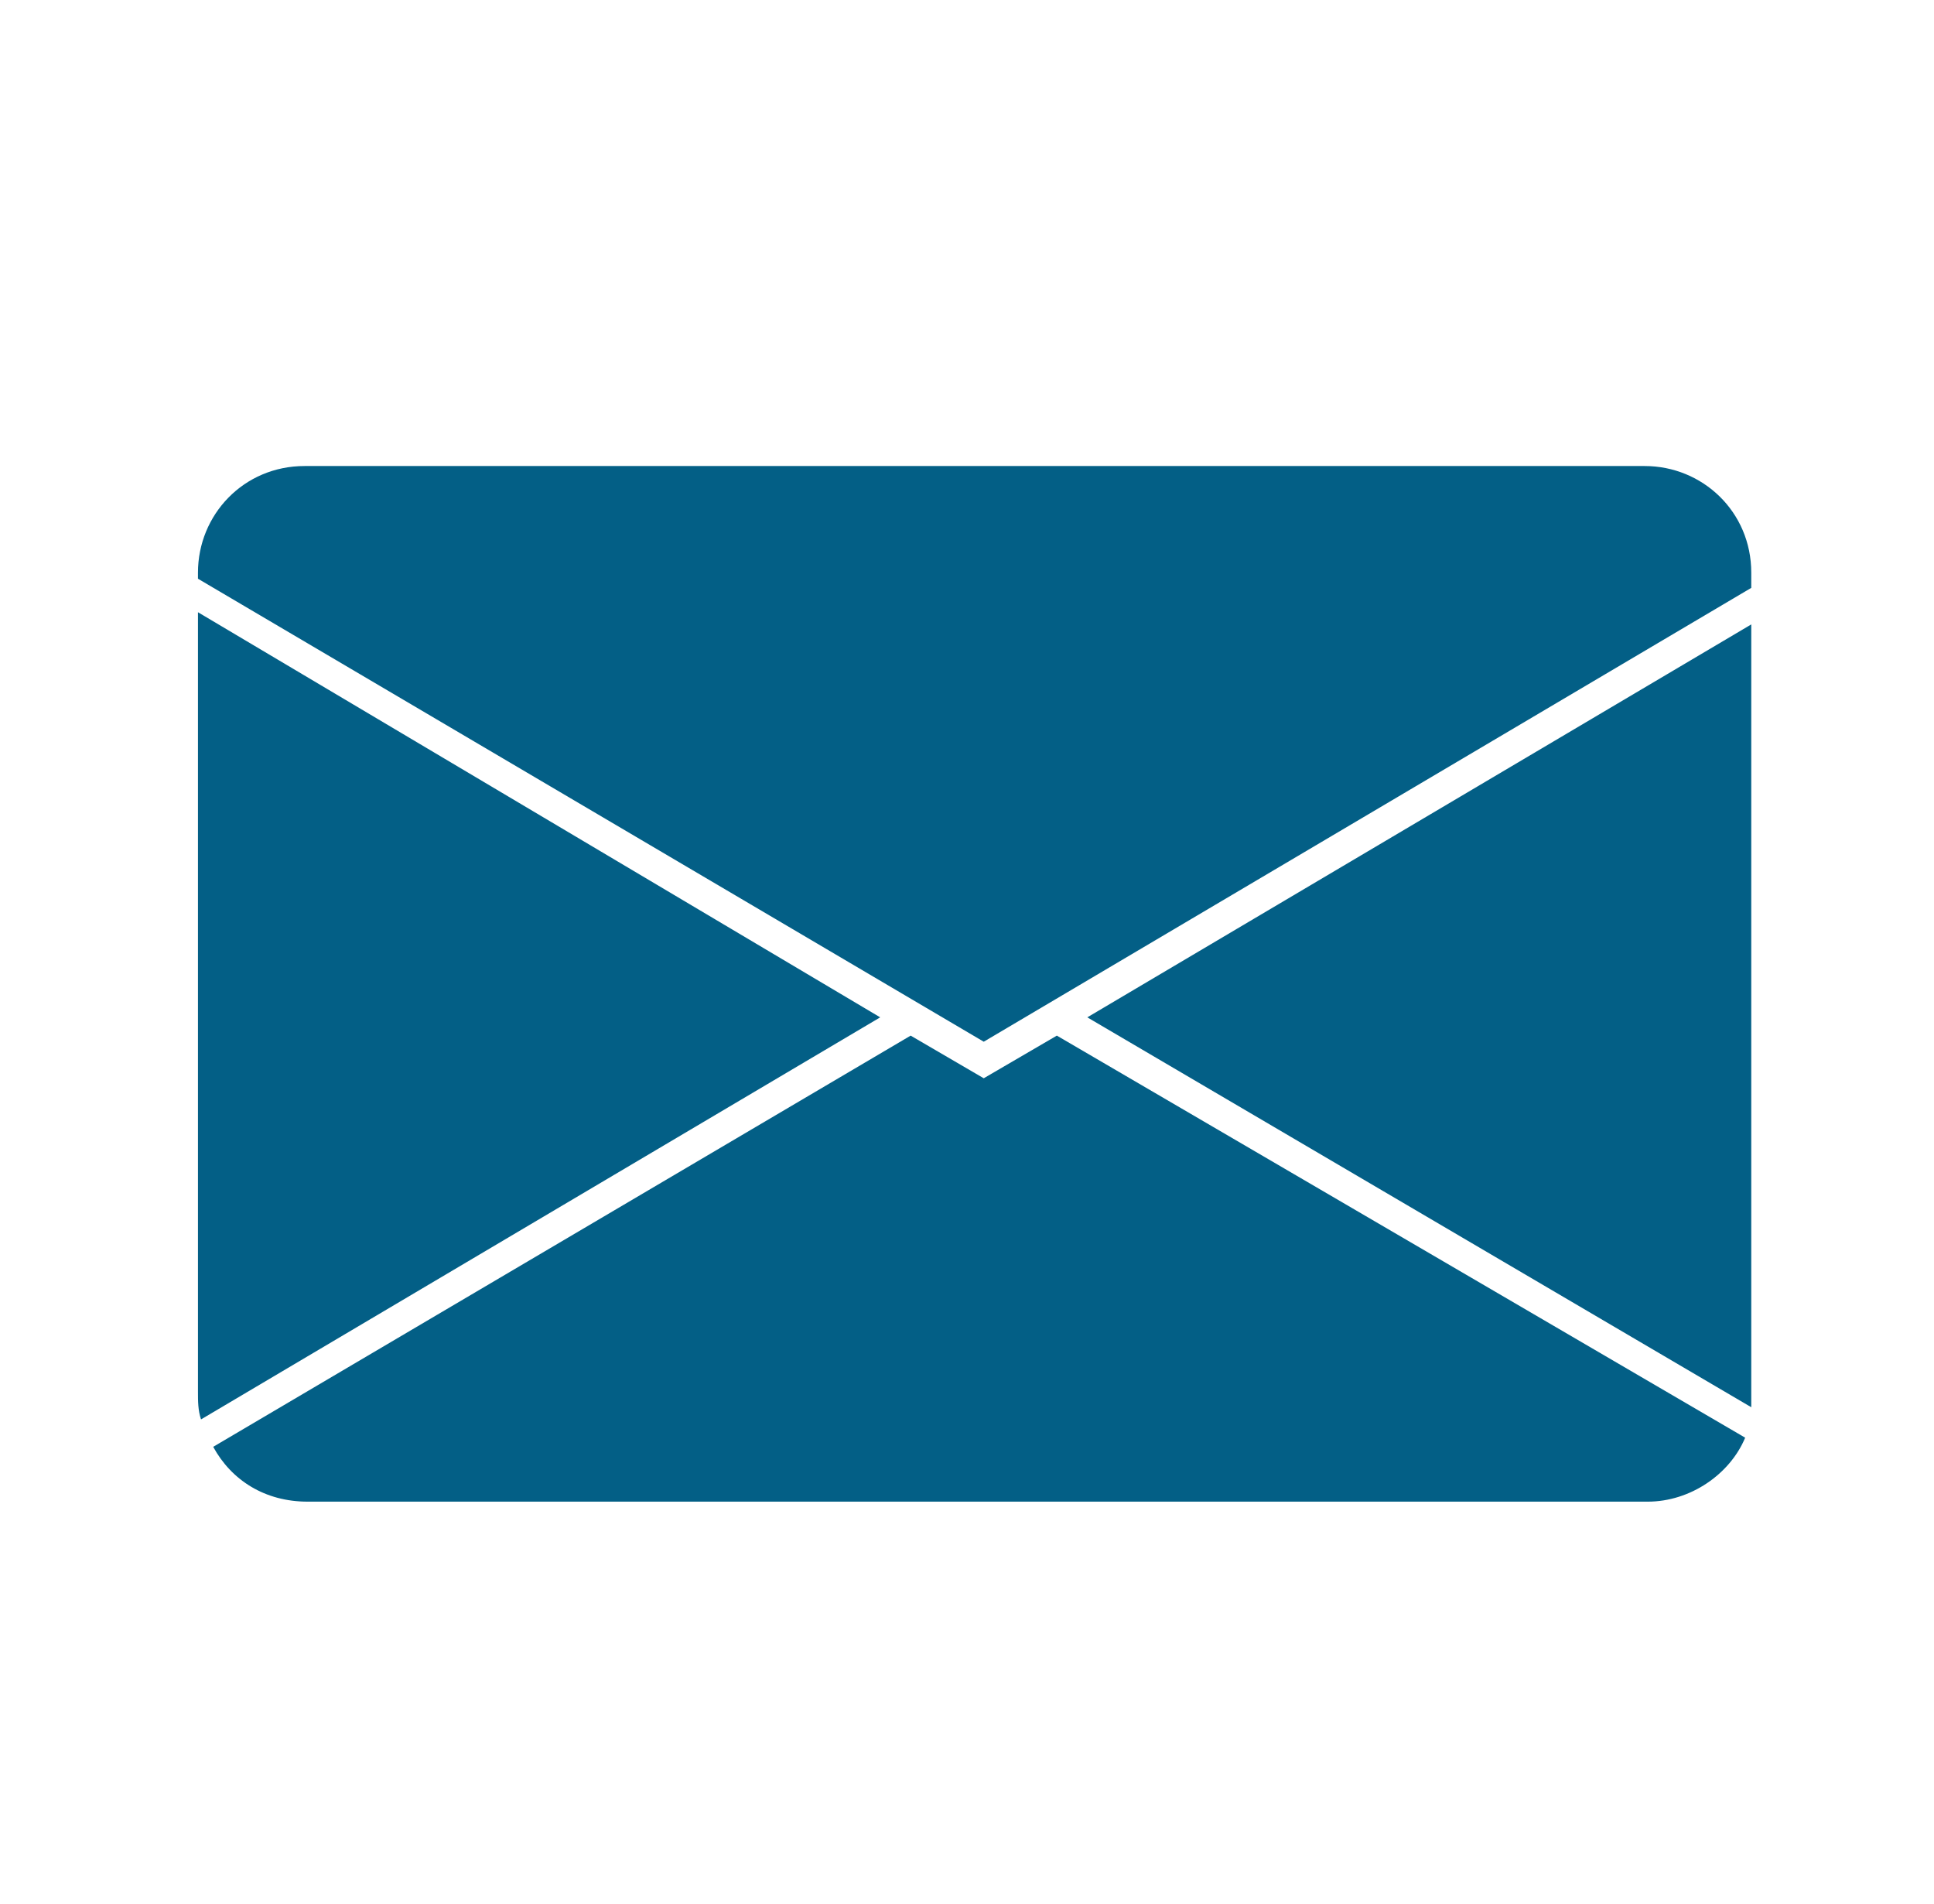 <?xml version="1.0" encoding="utf-8"?>
<!-- Generator: Adobe Illustrator 23.0.0, SVG Export Plug-In . SVG Version: 6.00 Build 0)  -->
<svg version="1.1" id="Capa_1" xmlns="http://www.w3.org/2000/svg" xmlns:xlink="http://www.w3.org/1999/xlink" x="0px" y="0px"
	 viewBox="0 0 63.5 62.5" style="enable-background:new 0 0 63.5 62.5;" xml:space="preserve">
<style type="text/css">
	.st0{fill:#035F86;}
</style>
<g>
	<path class="st0" d="M6.6,46.6l22.3-13.2L6.5,20.1v25.6C6.5,46,6.5,46.3,6.6,46.6z"/>
	<path class="st0" d="M29.9,34L7,47.5c0.6,1.1,1.7,1.8,3.1,1.8h44c1.4,0,2.7-0.9,3.2-2.1L34.7,34l-2.4,1.4L29.9,34z"/>
	<path class="st0" d="M57.5,45.8V20.5L35.7,33.4l21.8,12.8C57.5,46.1,57.5,45.9,57.5,45.8z"/>
	<path class="st0" d="M10,15.3c-2,0-3.5,1.6-3.5,3.5V19l25.8,15.2l25.2-14.9v-0.5c0-2-1.6-3.5-3.5-3.5C54,15.3,10,15.3,10,15.3z"/>
</g>
</svg>
